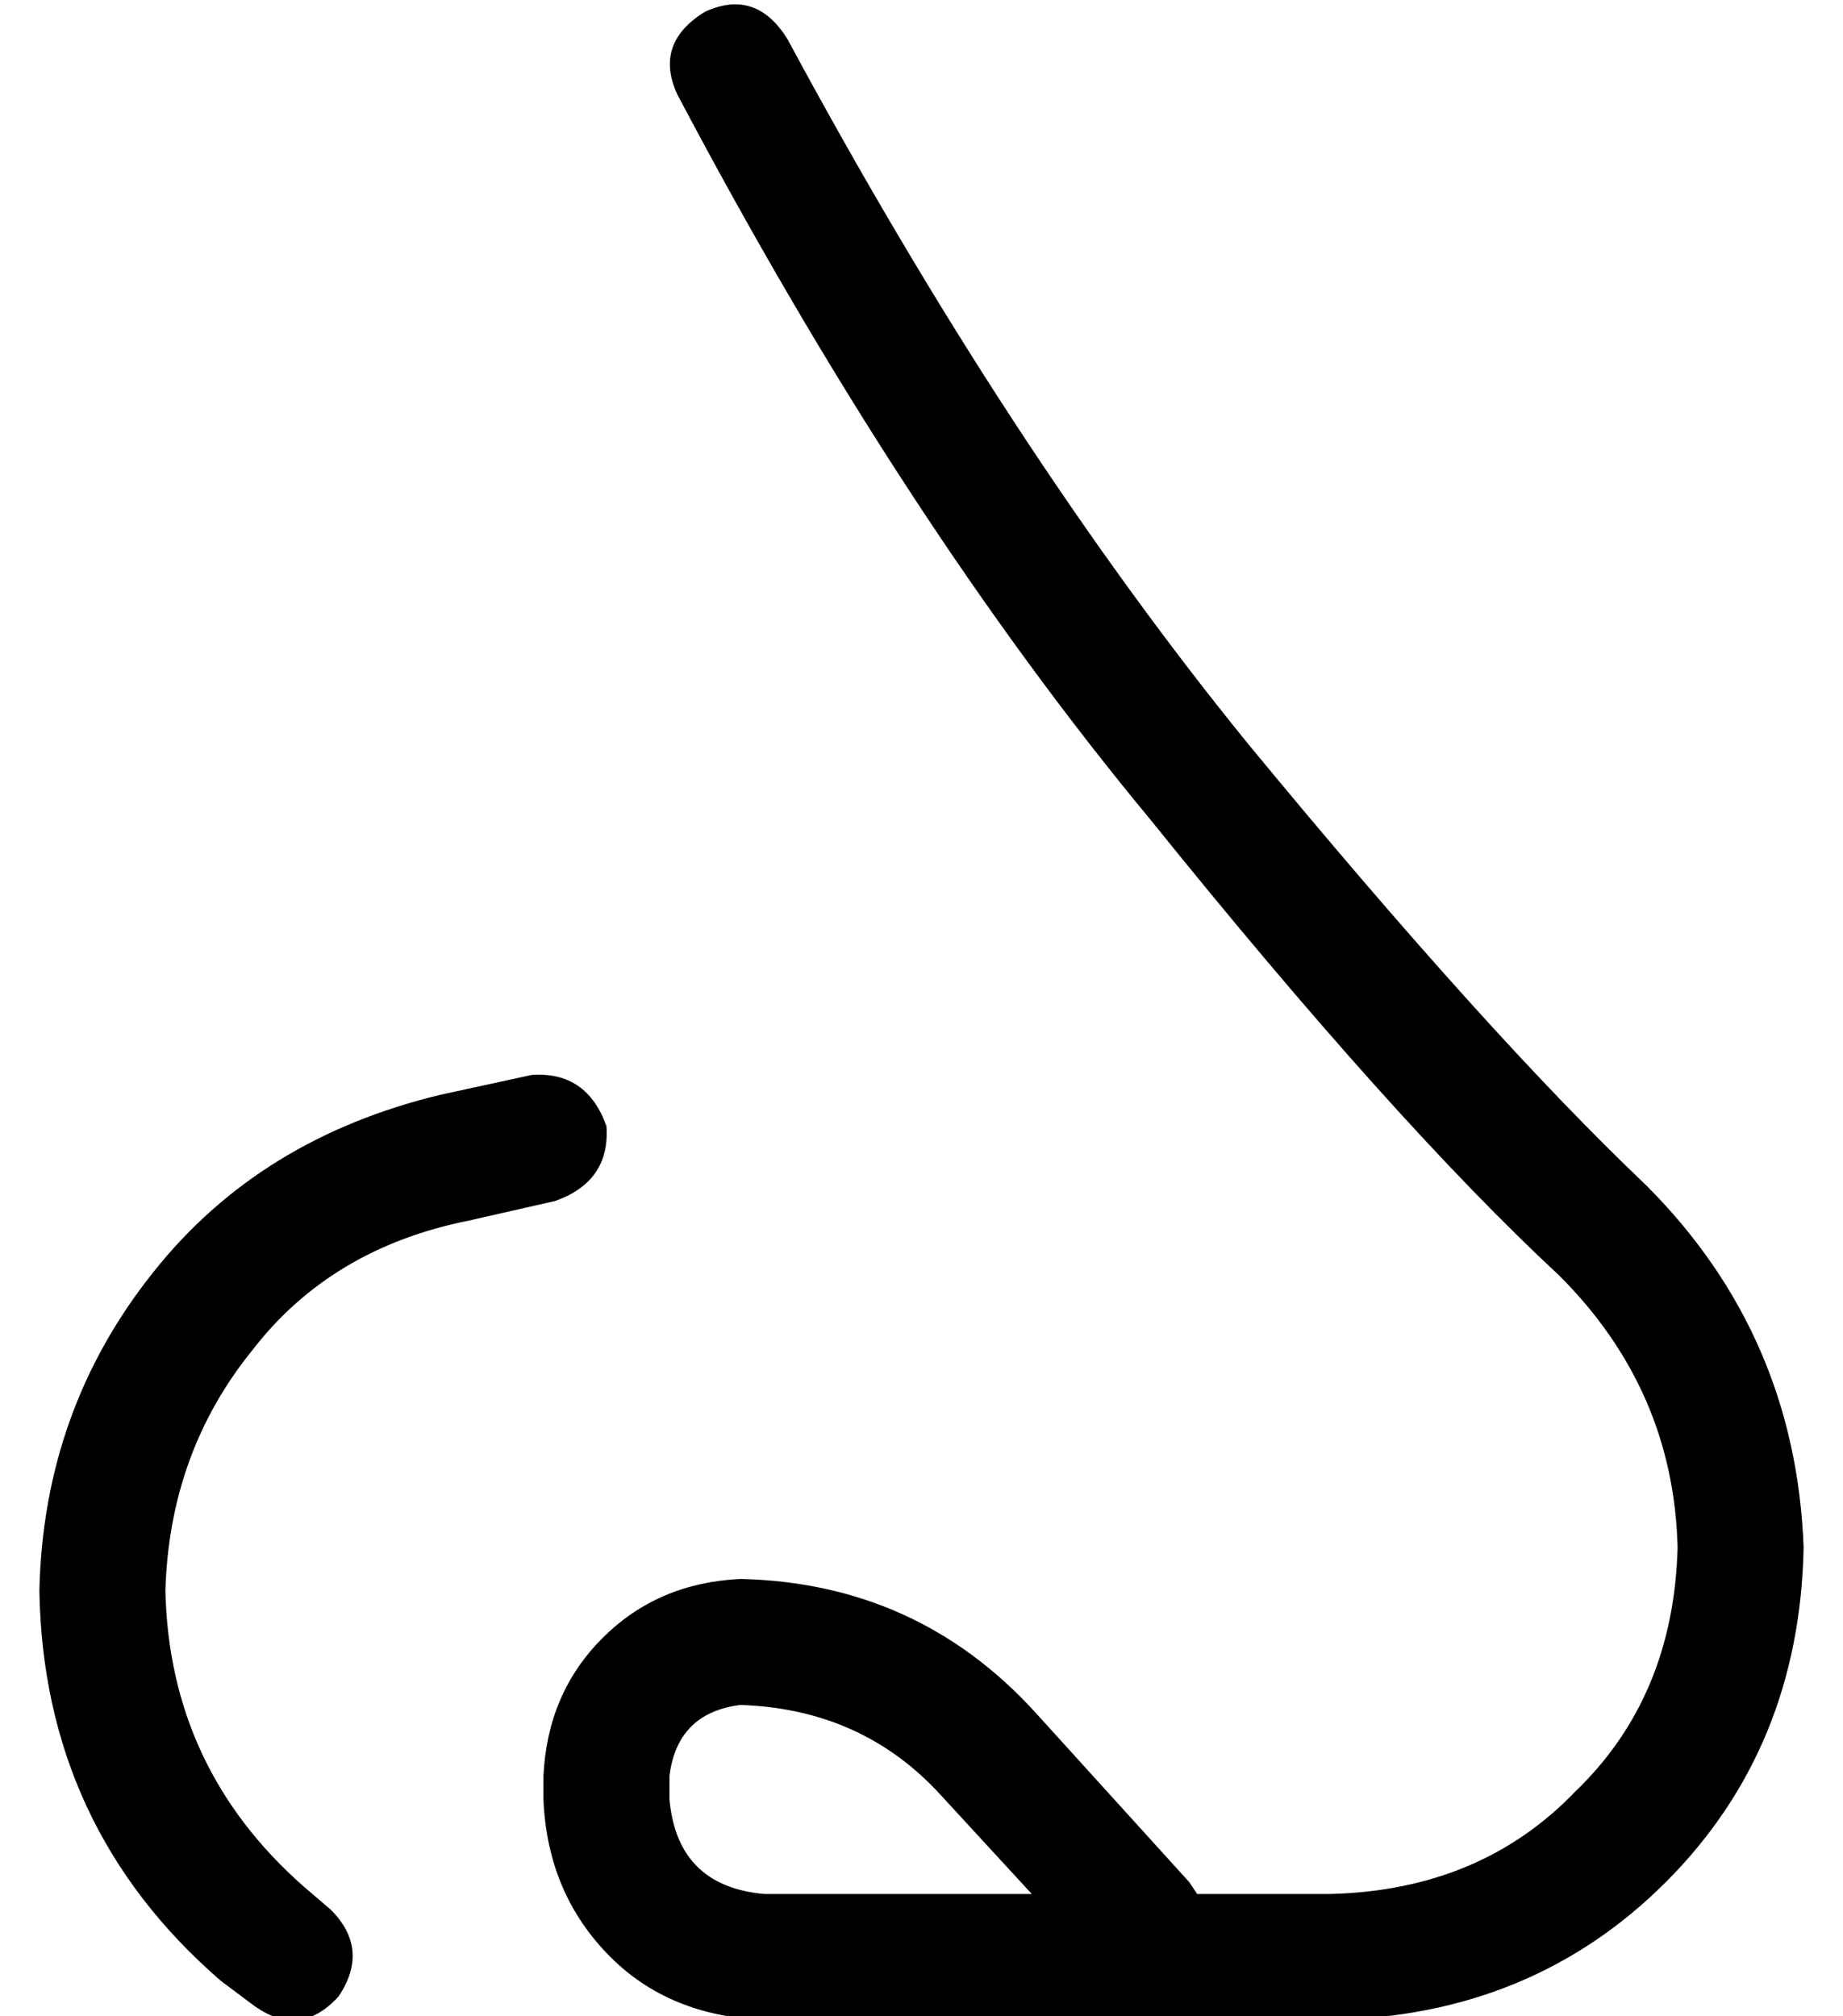 <?xml version="1.0" standalone="no"?>
<!DOCTYPE svg PUBLIC "-//W3C//DTD SVG 1.1//EN" "http://www.w3.org/Graphics/SVG/1.1/DTD/svg11.dtd" >
<svg xmlns="http://www.w3.org/2000/svg" xmlns:xlink="http://www.w3.org/1999/xlink" version="1.1" viewBox="-10 -40 468 512">
   <path fill="currentColor"
d="M190 -30q-8 -13 -21 -7q-13 8 -7 21q57 108 120 184q62 77 104 116q29 29 30 69q-1 38 -26 62q-24 25 -62 26h-34v0l-2 -3v0l-39 -43v0q-30 -33 -75 -34q-21 1 -35 15t-15 35v6v0q1 24 17 40q15 15 39 16h144v0q51 -1 85 -35t35 -85q-2 -54 -40 -92q-40 -38 -101 -112
q-61 -75 -117 -179v0zM229 416l23 25l-23 -25l23 25h-68v0q-22 -2 -24 -24v-6v0q2 -16 18 -18q31 1 51 23v0zM131 265q14 -5 13 -19q-5 -14 -19 -13l-23 5v0q-46 11 -73 45q-28 35 -29 81q1 60 46 99l8 6v0q12 9 22 -2q8 -12 -2 -22l-7 -6v0q-34 -30 -35 -75q1 -35 22 -61
q20 -26 55 -33l22 -5v0z" />
</svg>
